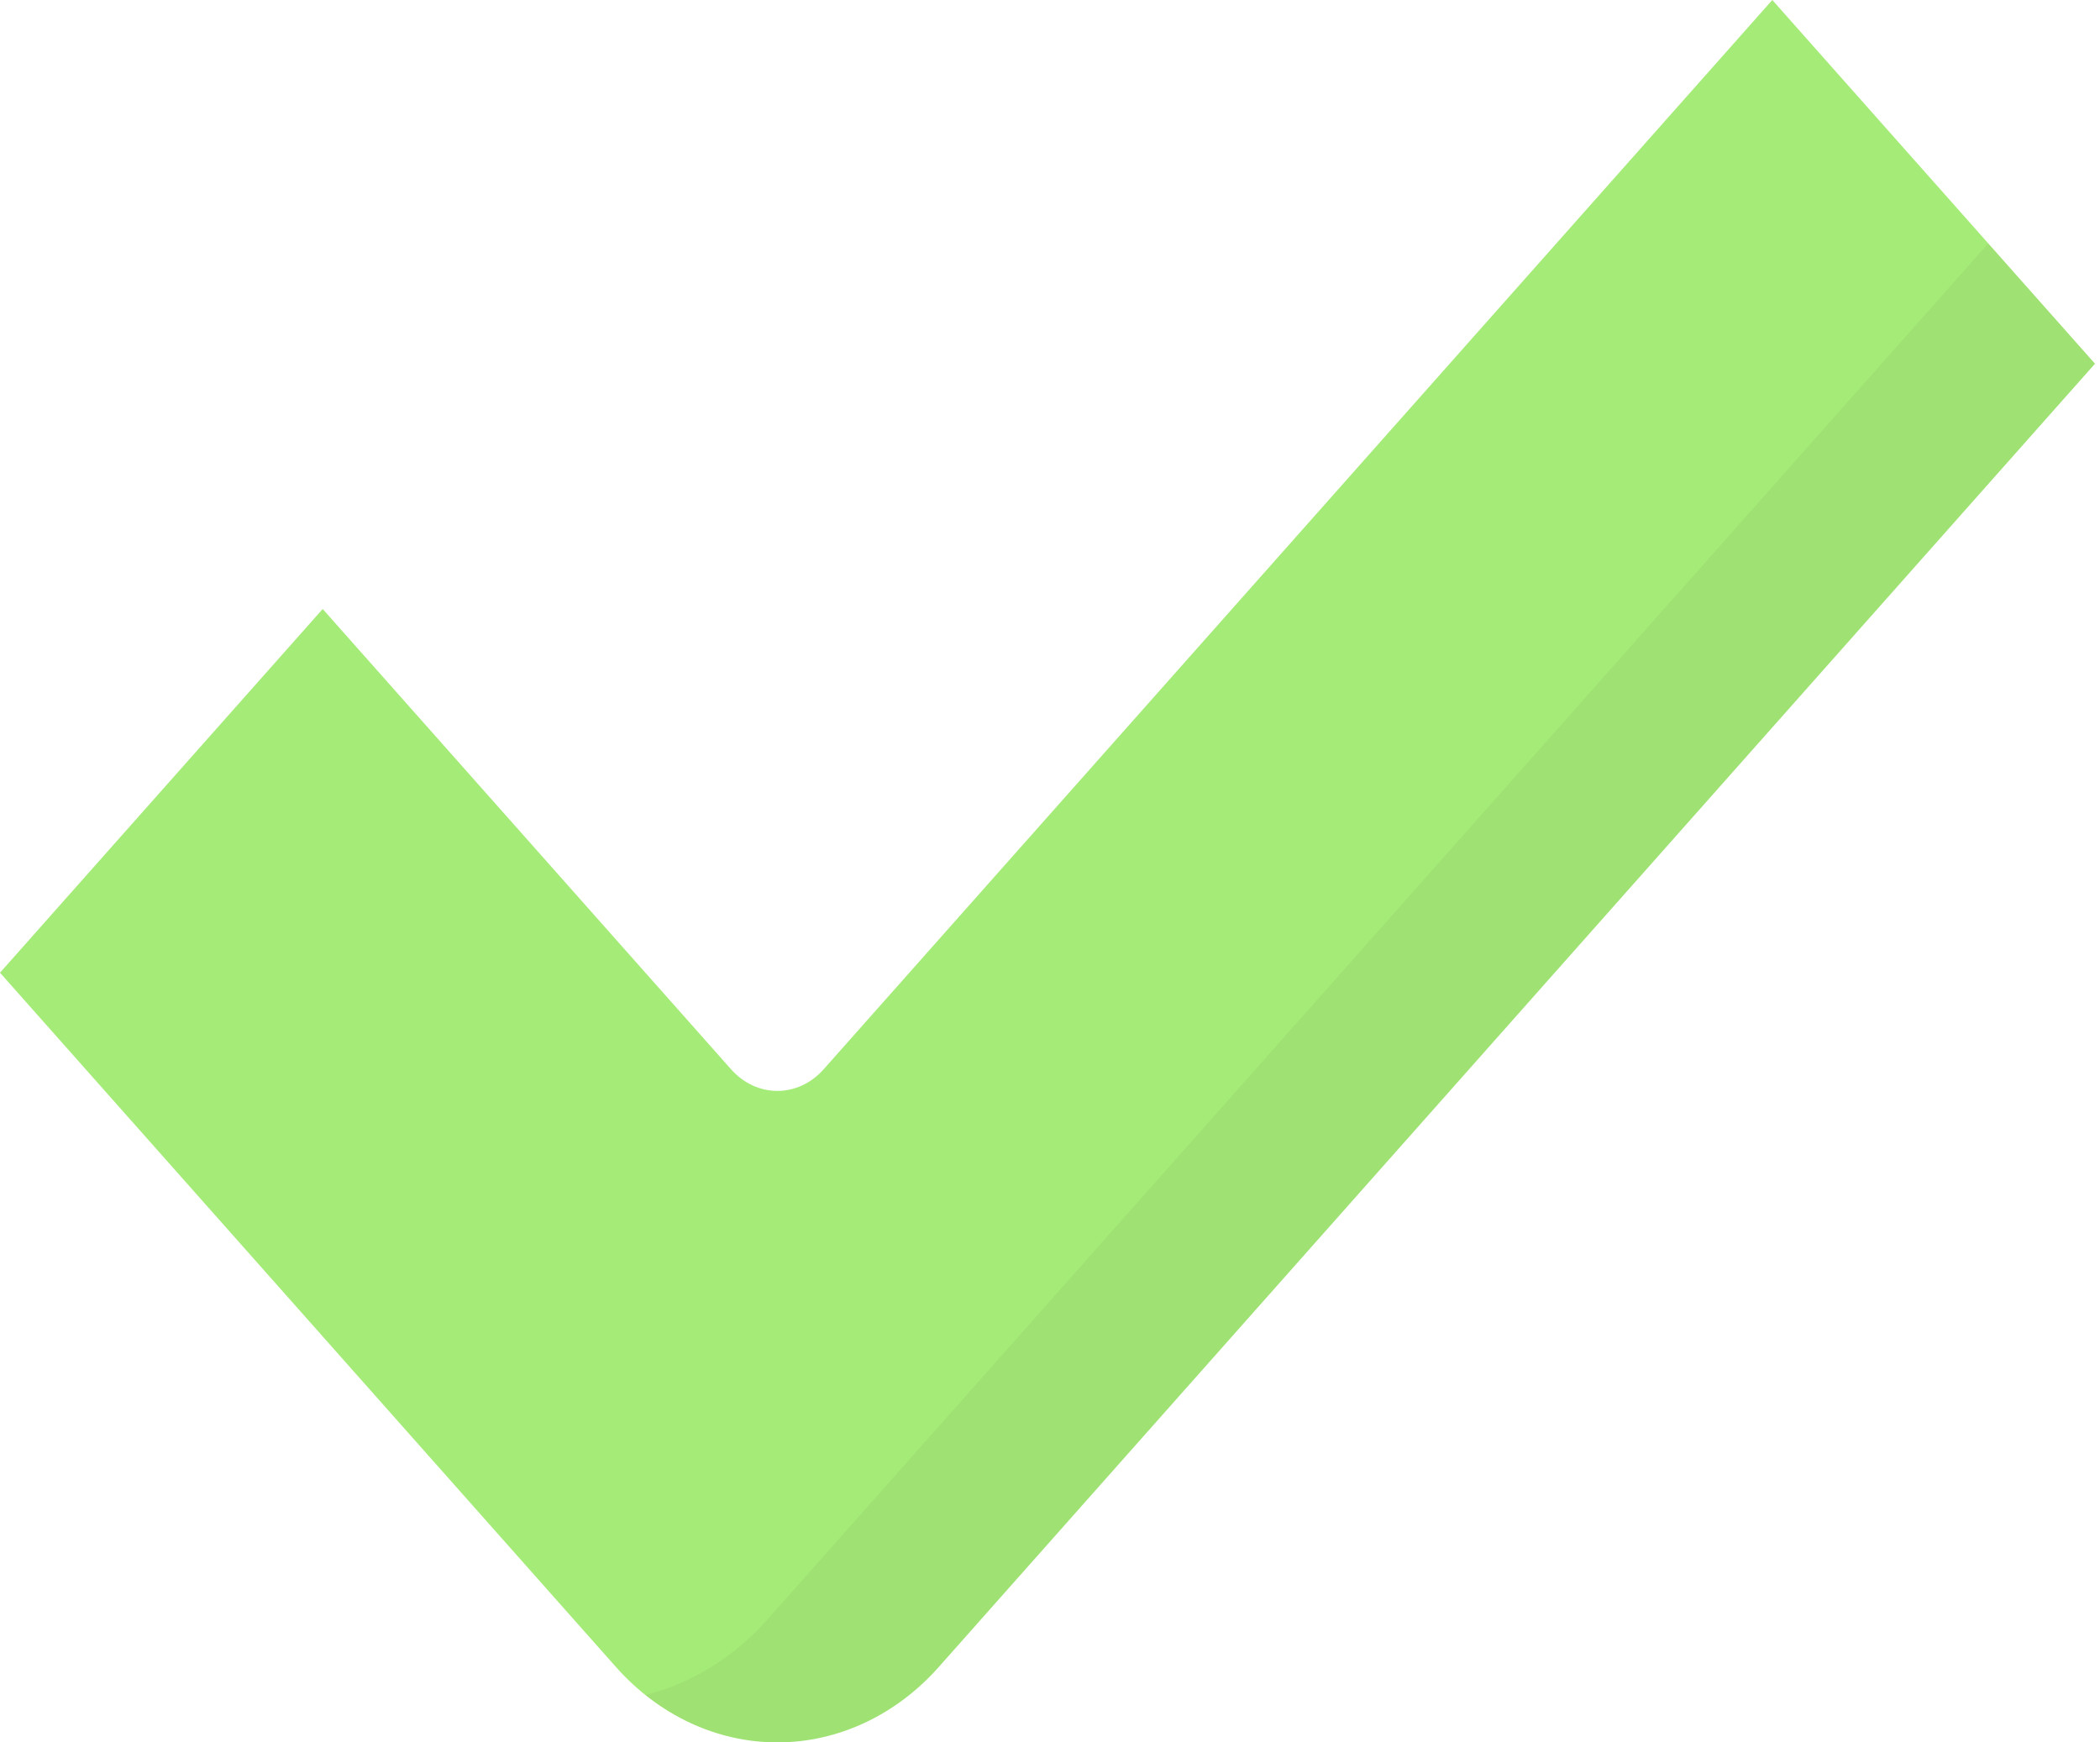 <svg width="47" height="39" viewBox="0 0 47 39" xmlns="http://www.w3.org/2000/svg">
  <path d="M39.666 0L18.434 23.934C17.862 24.579 16.934 24.579 16.362 23.934L7.222 13.631L6.10352e-05 21.772L13.787 37.314C14.745 38.394 16.044 39 17.398 39C18.752 39 20.051 38.393 21.009 37.314L46.888 8.141L39.666 0Z" fill="#A5EB78" />
  <g opacity="0.1">
    <path opacity="0.4" d="M44.499 5.449L17.179 36.246C16.423 37.099 15.473 37.68 14.446 37.939C15.303 38.624 16.333 39 17.398 39C18.752 39 20.051 38.393 21.009 37.314L46.888 8.141L44.499 5.449Z" fill="black" />
  </g>
</svg>